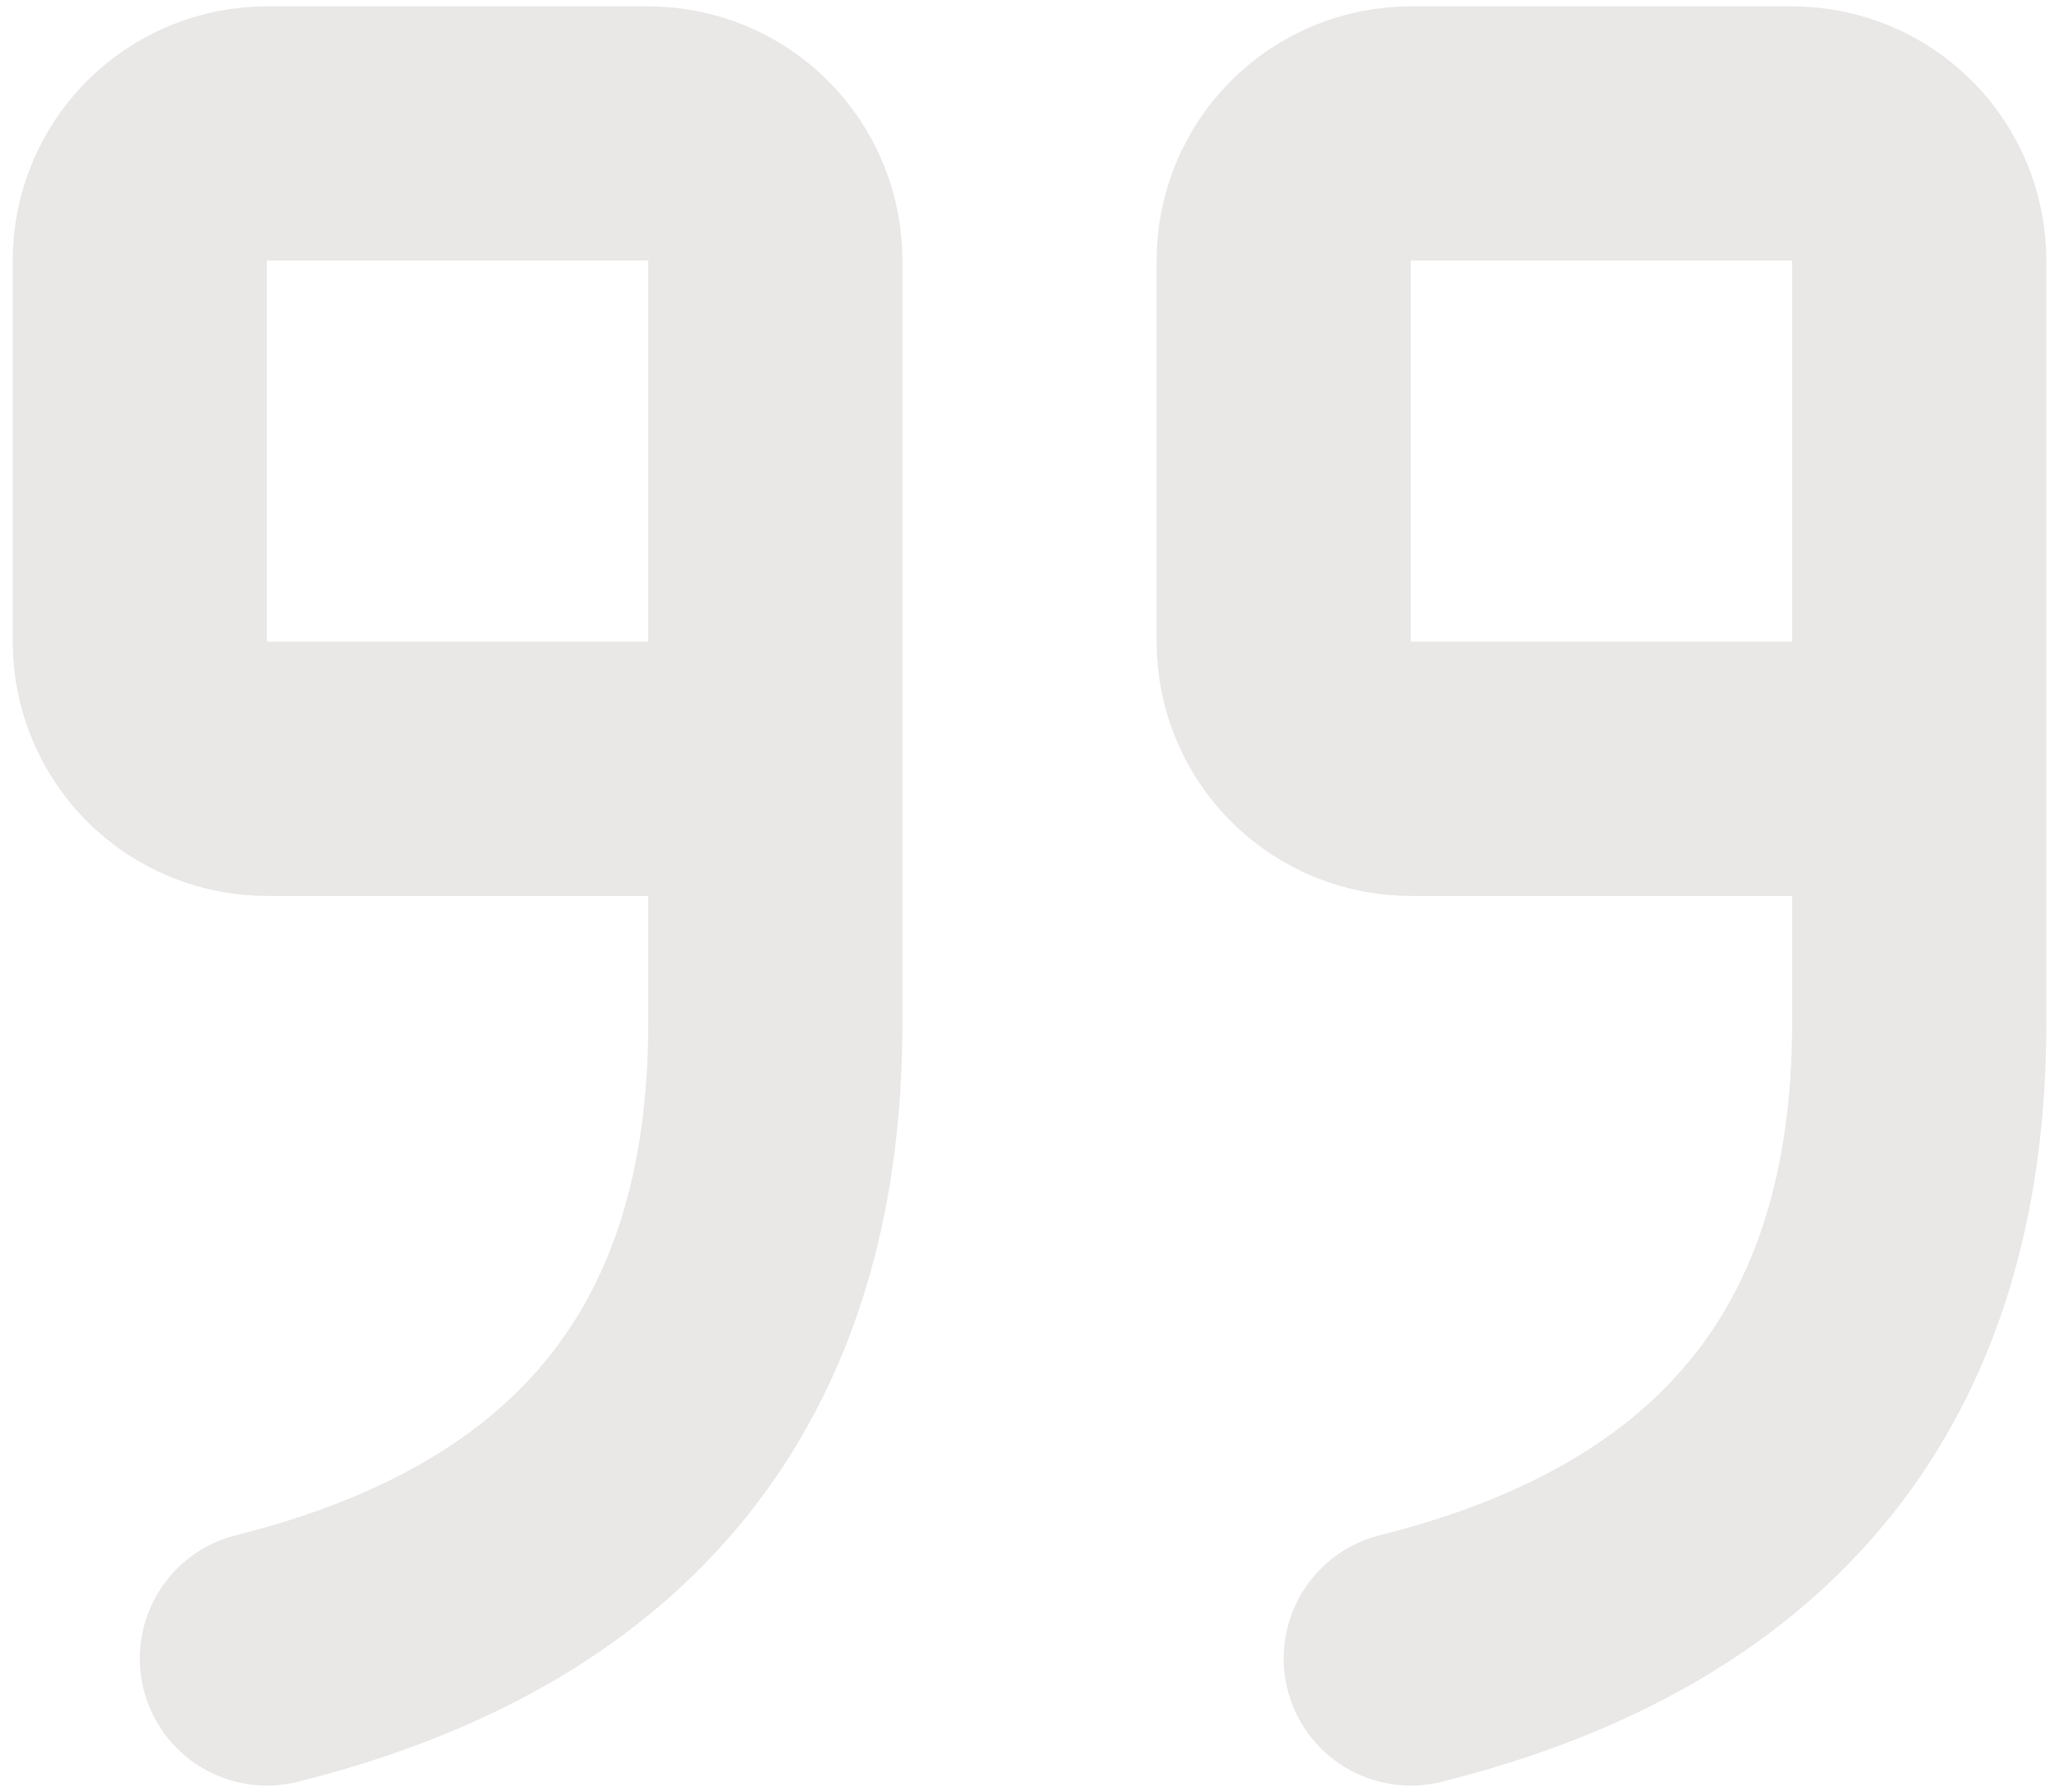 <svg width="54" height="47" viewBox="0 0 54 47" fill="none" xmlns="http://www.w3.org/2000/svg">
<path id="Vector" d="M20.334 20.166H7C6.116 20.166 5.268 19.815 4.643 19.19C4.018 18.565 3.667 17.717 3.667 16.833V6.833C3.667 5.949 4.018 5.101 4.643 4.476C5.268 3.851 6.116 3.5 7 3.5H17C17.884 3.5 18.732 3.851 19.357 4.476C19.983 5.101 20.334 5.949 20.334 6.833V26.833C20.334 35.723 15.89 41.276 7 43.5M50.334 20.166H37C36.116 20.166 35.268 19.815 34.643 19.19C34.018 18.565 33.667 17.717 33.667 16.833V6.833C33.667 5.949 34.018 5.101 34.643 4.476C35.268 3.851 36.116 3.5 37 3.5H47C47.884 3.5 48.732 3.851 49.357 4.476C49.983 5.101 50.334 5.949 50.334 6.833V26.833C50.334 35.723 45.89 41.276 37 43.5" stroke="#EAE7E7" stroke-width="6.667" stroke-linecap="round" stroke-linejoin="round"/>
</svg>
